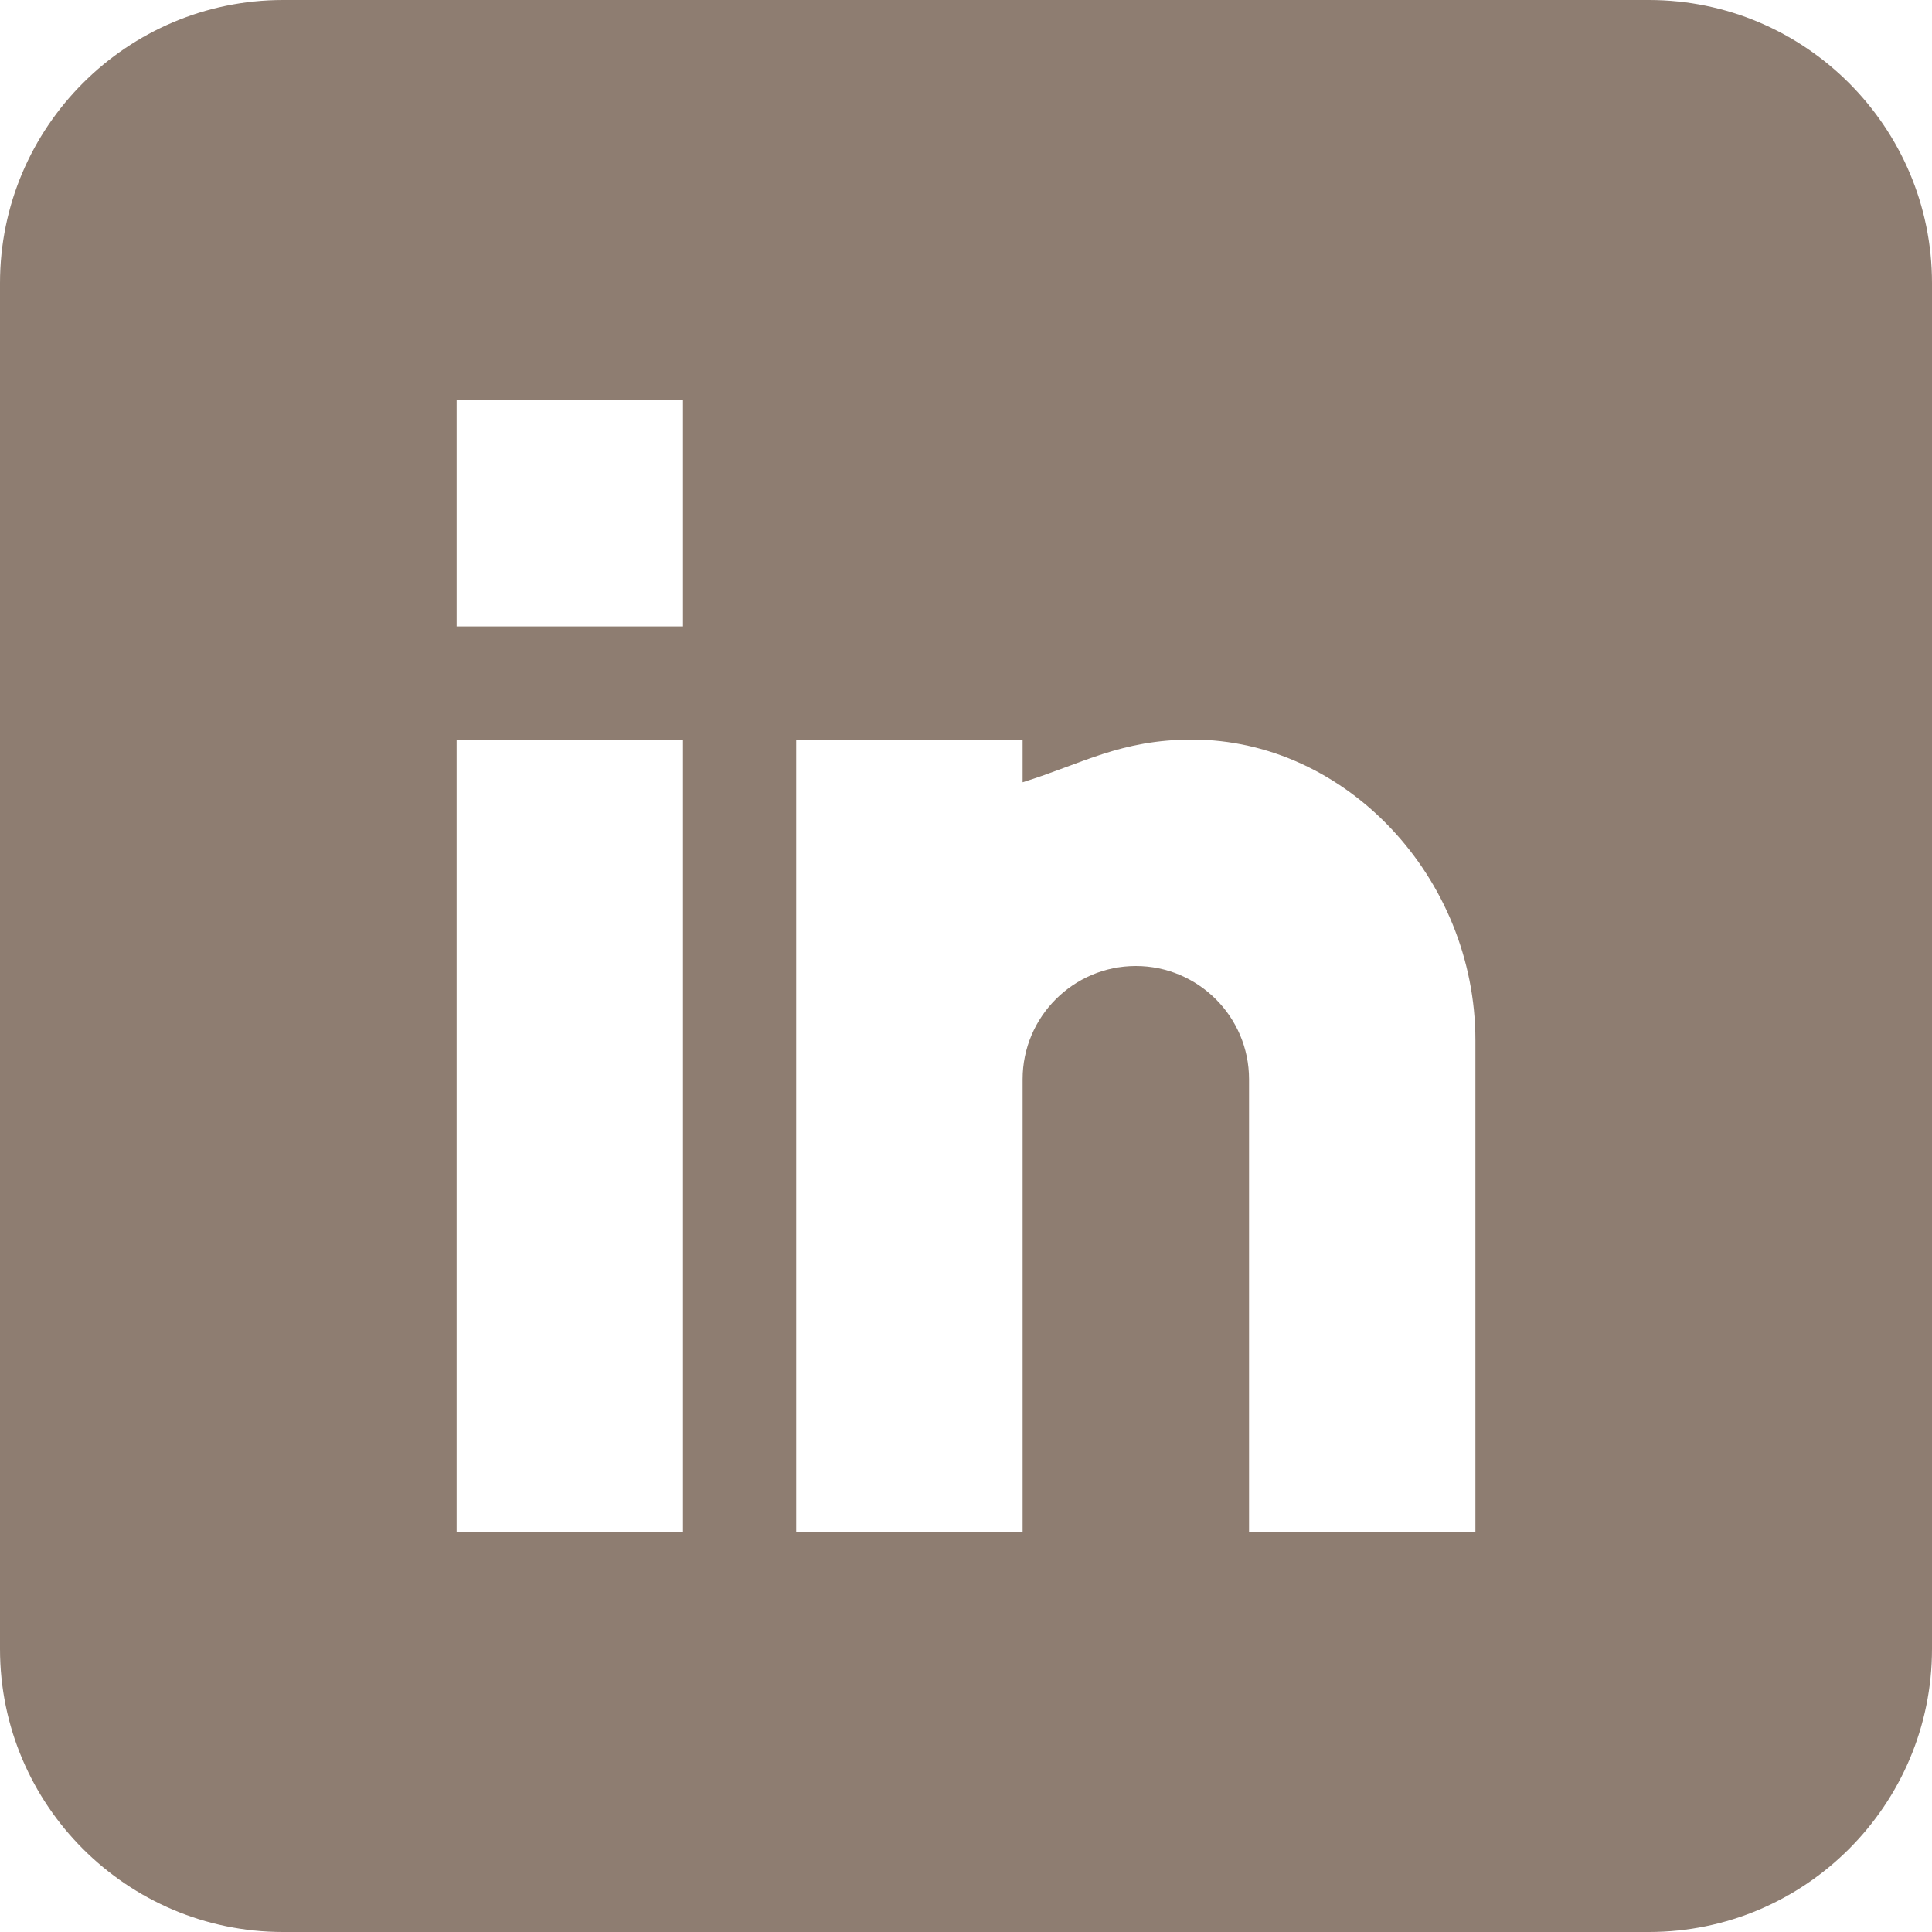 <?xml version="1.0" encoding="UTF-8"?>
<svg width="30px" height="30px" viewBox="0 0 30 30" version="1.1" xmlns="http://www.w3.org/2000/svg" xmlns:xlink="http://www.w3.org/1999/xlink">
    <!-- Generator: Sketch 51.3 (57544) - http://www.bohemiancoding.com/sketch -->
    <title>linkedin</title>
    <desc>Created with Sketch.</desc>
    <defs></defs>
    <g id="Page-1" stroke="none" stroke-width="1" fill="none" fill-rule="evenodd">
        <g id="Home-Page" transform="translate(-75, -23)" fill="#8E7D71" fill-rule="nonzero">
            <g id="Group-7" transform="translate(-1, 0)">
                <g id="Group-5">
                    <g id="linkedin" transform="translate(76, 23)">
                        <path d="M25.605,0 L4.395,0 C1.972,0 0,1.972 0,4.395 L0,25.605 C0,28.028 1.972,30 4.395,30 L25.605,30 C28.028,30 30,28.028 30,25.605 L30,4.395 C30,1.972 28.028,0 25.605,0 Z M10.605,23.789 L7.09,23.789 L7.09,11.484 L10.605,11.484 L10.605,23.789 Z M10.605,9.727 L7.09,9.727 L7.09,6.211 L10.605,6.211 L10.605,9.727 Z M22.91,23.789 L19.395,23.789 L19.395,16.758 C19.395,15.789 18.606,15 17.637,15 C16.668,15 15.879,15.789 15.879,16.758 L15.879,23.789 L12.363,23.789 L12.363,11.484 L15.879,11.484 L15.879,12.147 C16.8,11.861 17.398,11.484 18.516,11.484 C20.9,11.487 22.91,13.626 22.91,16.154 L22.91,23.789 Z" id="Shape"></path>
                    </g>
                </g>
            </g>
        </g>
    </g>
</svg>